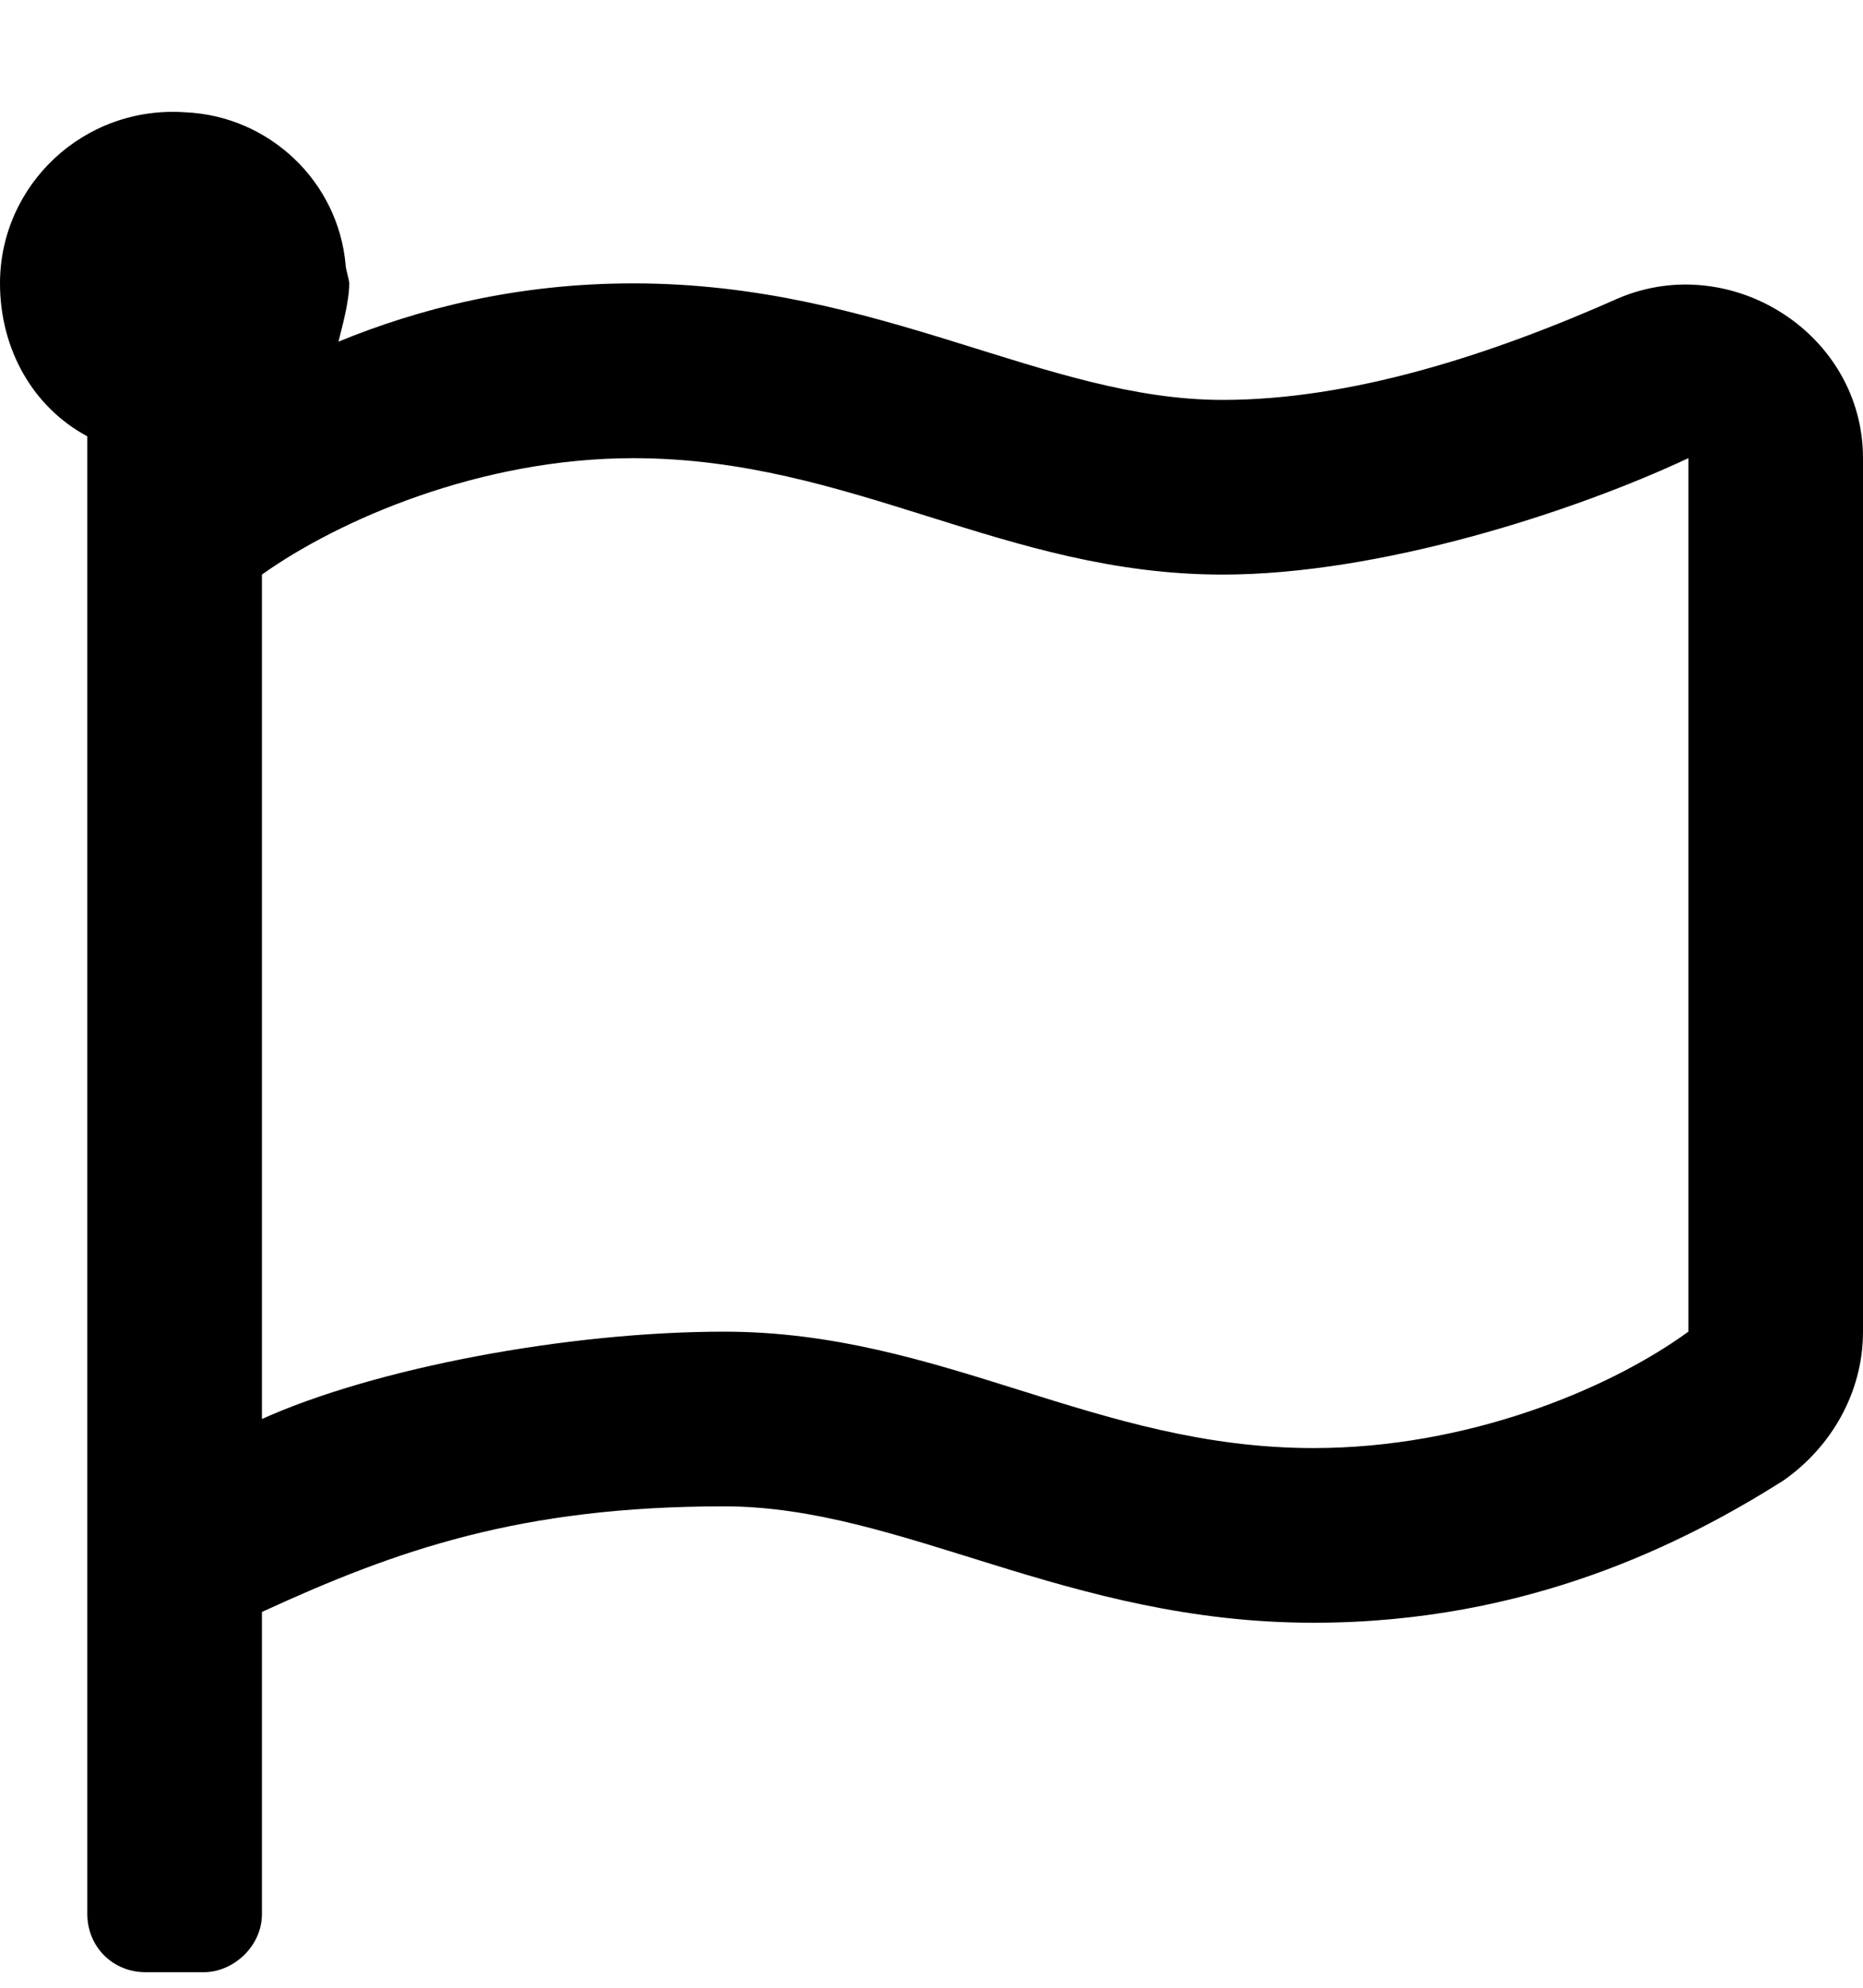 <svg width="15" height="16" viewBox="0 0 15 16" xmlns="http://www.w3.org/2000/svg">
    <path fill="currentColor" d="M9.844 3.219C8.408 3.219 7.09 2.281 5.098 2.281C4.16 2.281 3.369 2.486 2.725 2.75C2.754 2.633 2.812 2.428 2.812 2.281C2.812 2.252 2.783 2.164 2.783 2.135C2.725 1.461 2.168 0.934 1.494 0.904C0.674 0.846 0 1.49 0 2.281C0 2.809 0.264 3.277 0.703 3.512V15.406C0.703 15.67 0.908 15.875 1.172 15.875H1.641C1.875 15.875 2.109 15.67 2.109 15.406V12.975C3.193 12.477 4.189 12.125 5.83 12.125C7.266 12.125 8.584 13.062 10.576 13.062C12.305 13.062 13.565 12.418 14.355 11.92C14.736 11.656 15 11.217 15 10.719V3.688C15 2.691 13.945 2.018 13.037 2.398C11.982 2.867 10.869 3.219 9.844 3.219ZM13.594 10.719C12.949 11.188 11.807 11.656 10.576 11.656C8.818 11.656 7.588 10.719 5.83 10.719C4.57 10.719 3.018 11.012 2.109 11.422V4.625C2.725 4.186 3.867 3.688 5.098 3.688C6.855 3.688 8.086 4.625 9.844 4.625C11.104 4.625 12.656 4.127 13.594 3.688V10.719Z"/>
</svg>
